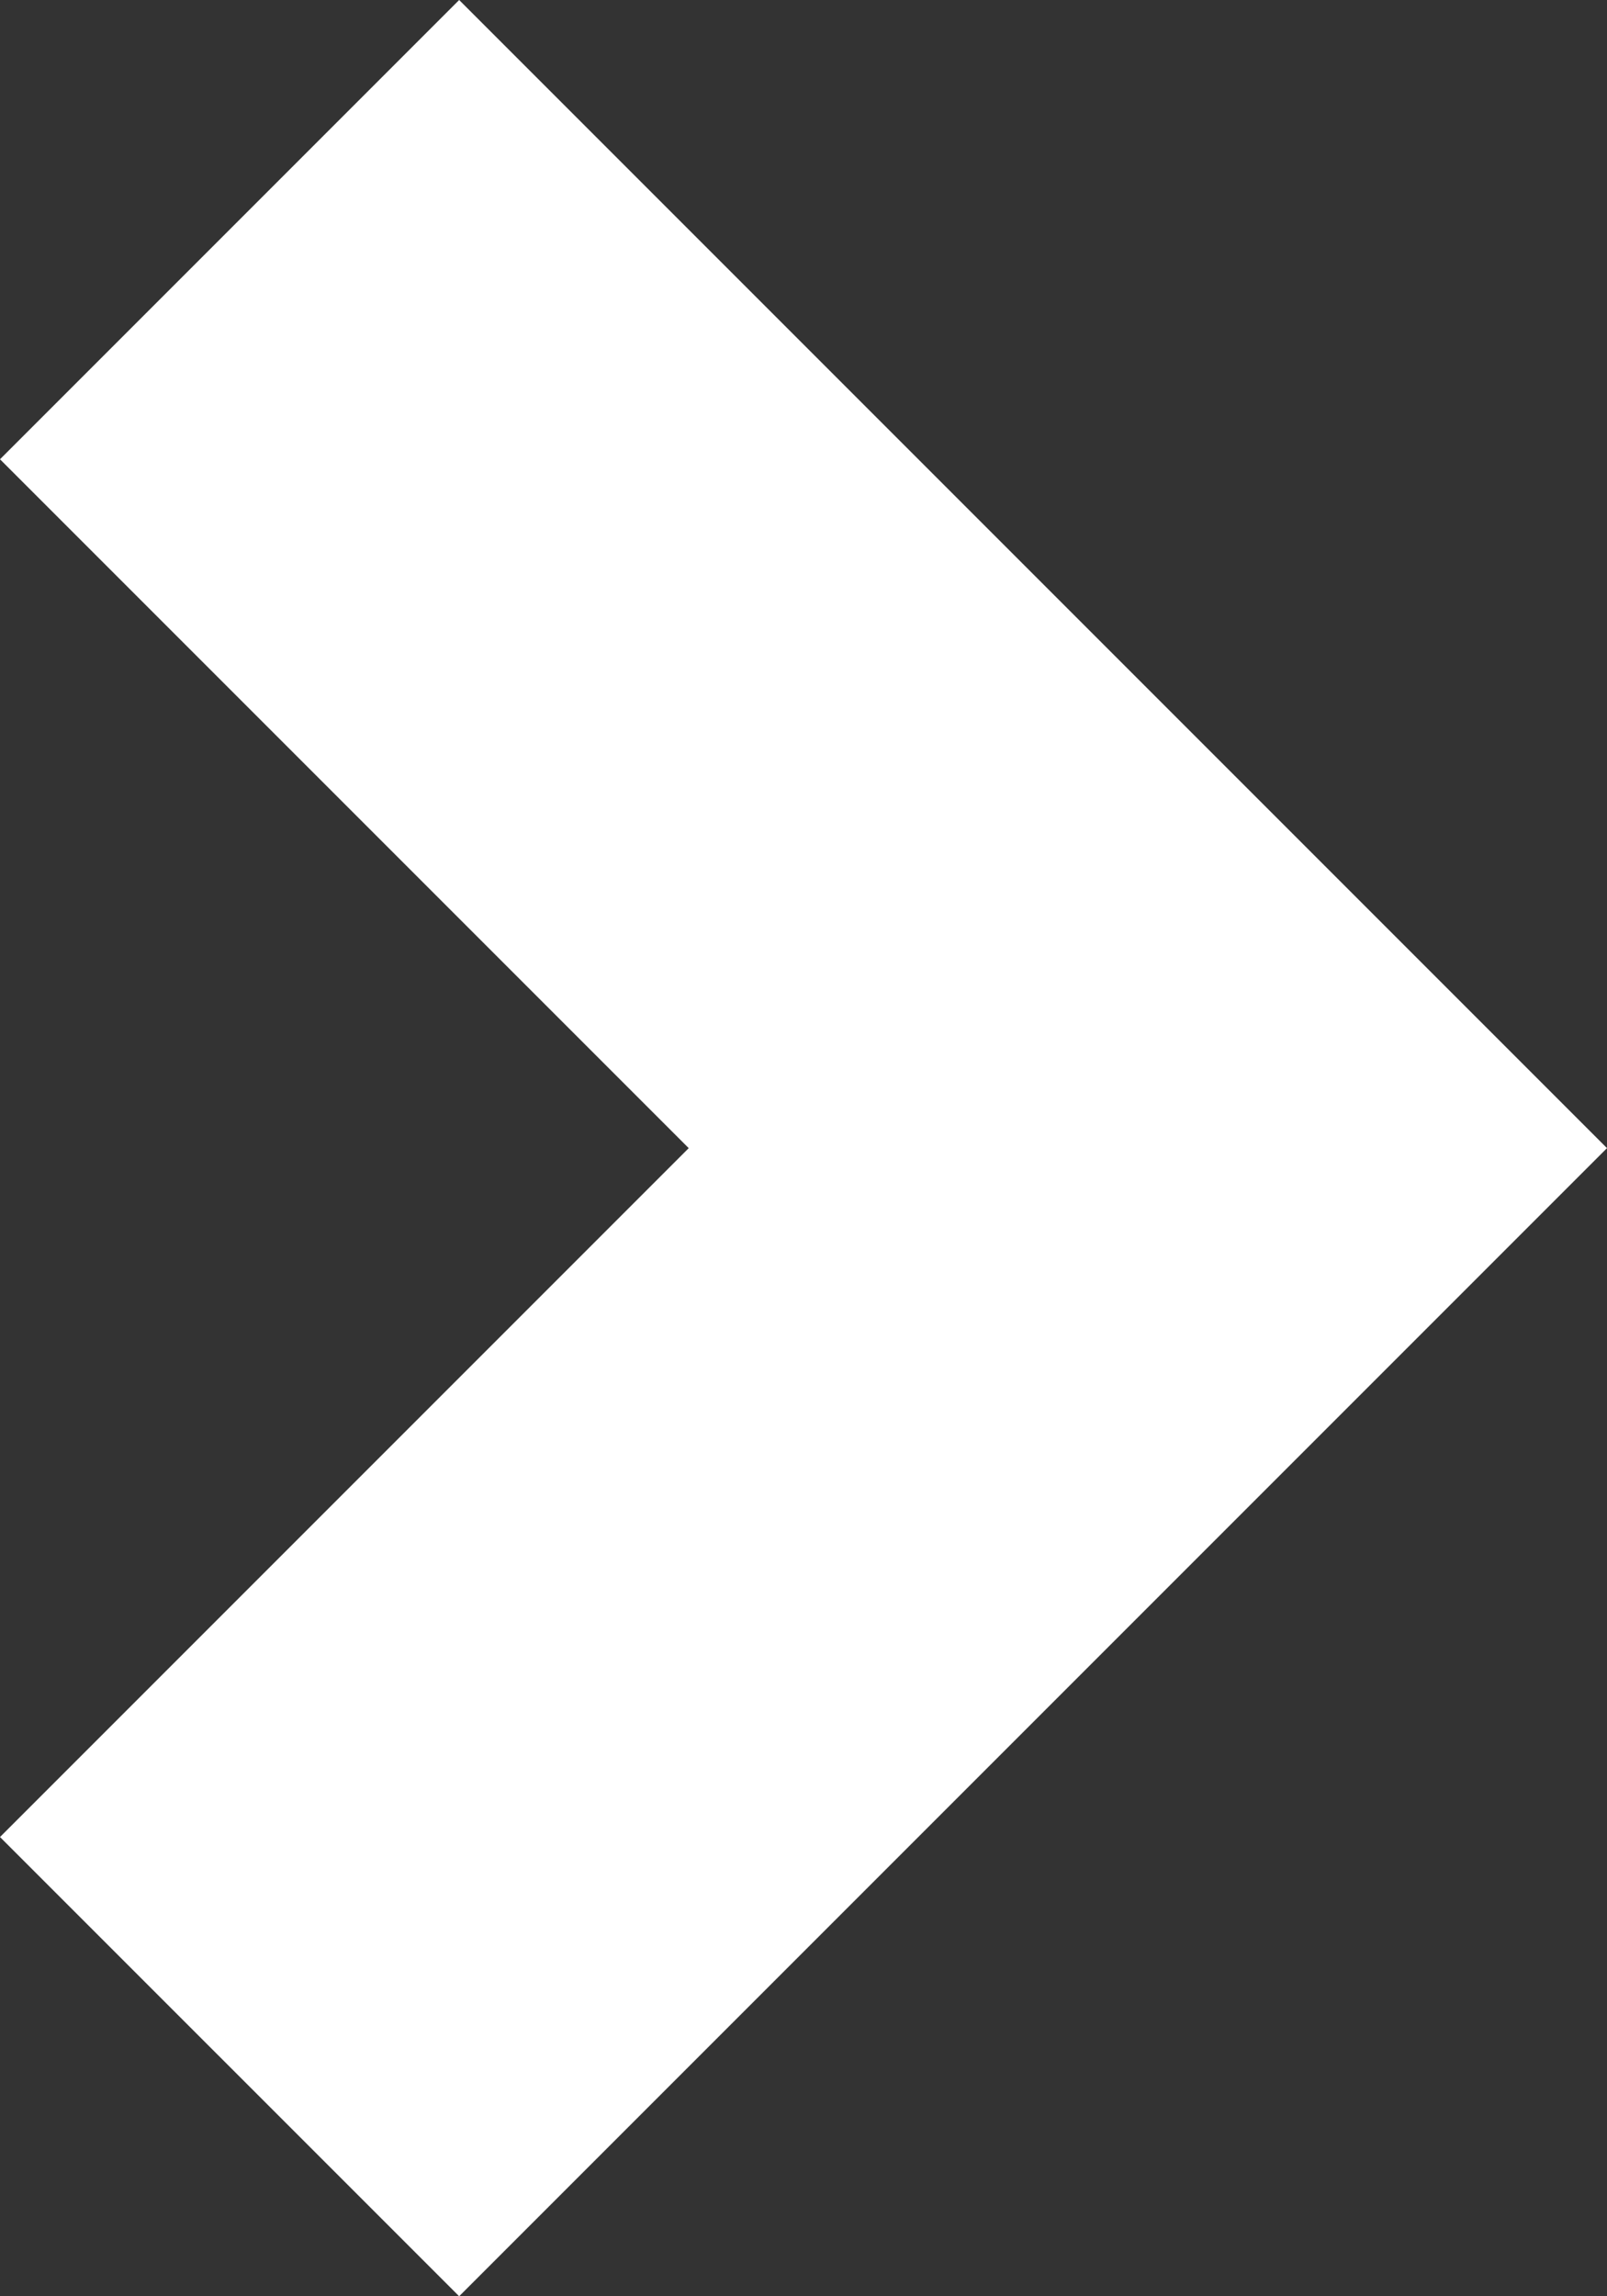 <svg xmlns="http://www.w3.org/2000/svg" width="140" height="200" viewBox="0 0 140 200">
  <rect x="0" y="0" width="140" height="200" fill="#333333" stroke="none"/>
  <polygon fill="#ffffff" fill-rule="evenodd" points="40.001 0 0 40.001 60 100 0 160 40.001 200 140 100"/>
</svg>

